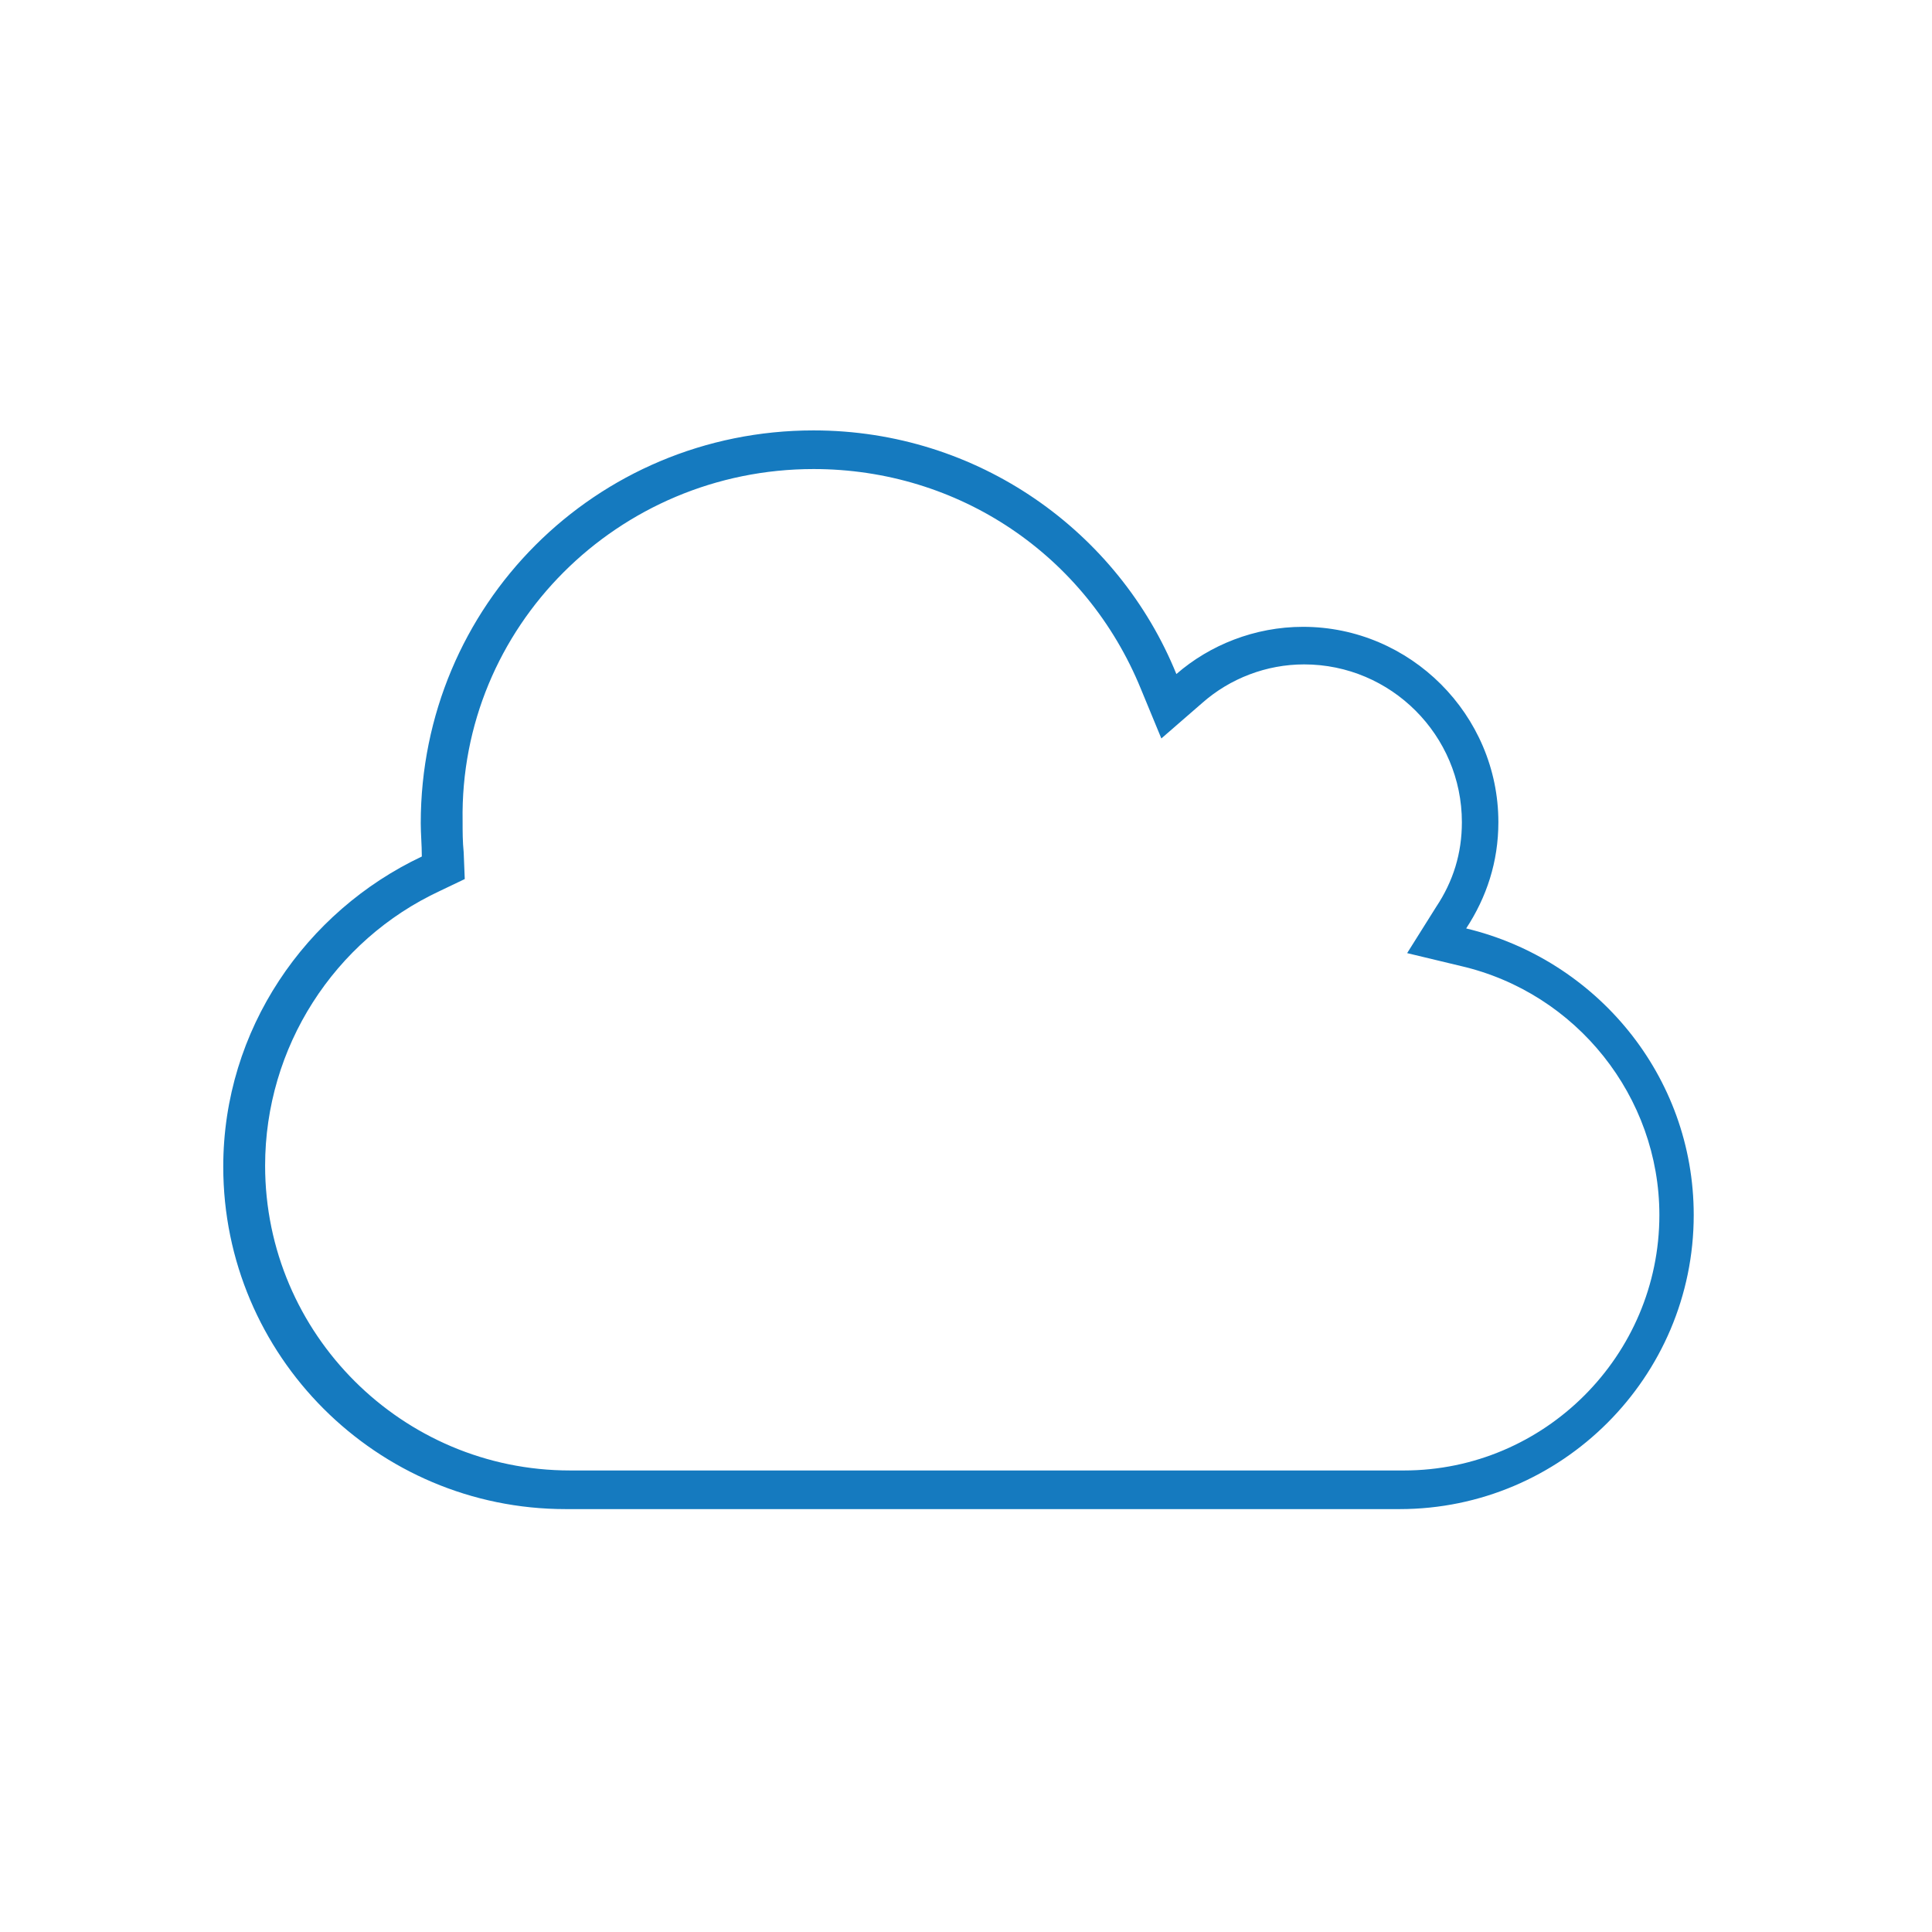 <?xml version="1.0" encoding="utf-8"?>
<!-- Generator: Adobe Illustrator 18.1.0, SVG Export Plug-In . SVG Version: 6.00 Build 0)  -->
<svg version="1.1" id="Layer_1" xmlns="http://www.w3.org/2000/svg" xmlns:xlink="http://www.w3.org/1999/xlink" x="0px" y="0px"
	 viewBox="-53 0 180 180" enable-background="new -53 0 180 180" xml:space="preserve">
<g>
	<g>
		<path fill="#157ABF" d="M22.8,43.7c13.5,0,25.4,8,30.5,20.5l1.9,4.6l3.8-3.3c2.6-2.3,6-3.6,9.5-3.6c8.1,0,14.7,6.6,14.7,14.7
			c0,2.9-0.8,5.5-2.4,7.9l-2.7,4.3l5,1.2c10.8,2.5,18.5,12.2,18.5,23.2c0,13.1-10.7,23.8-23.8,23.8H0.1c-15.6,0-28.4-12.7-28.4-28.4
			c0-11,6.4-21,16.3-25.6l2.3-1.1l-0.1-2.5c-0.1-1-0.1-1.9-0.1-2.9C-10.2,58.4,4.6,43.7,22.8,43.7 M22.8,40.1
			c-20.3,0-36.6,16.3-36.6,36.6c0,1,0.1,2,0.1,3.1c-10.8,5.1-18.5,16.1-18.5,28.9c0,17.6,14.3,31.9,31.9,31.9h77.7
			c15.1,0,27.4-12.3,27.4-27.4c0-13-9.1-23.8-21.2-26.7c1.9-2.9,3-6.2,3-9.9c0-10-8.2-18.2-18.2-18.2c-4.5,0-8.7,1.7-11.8,4.4
			C51.2,49.5,38.1,40.1,22.8,40.1L22.8,40.1z"/>
	</g>
</g>
</svg>

